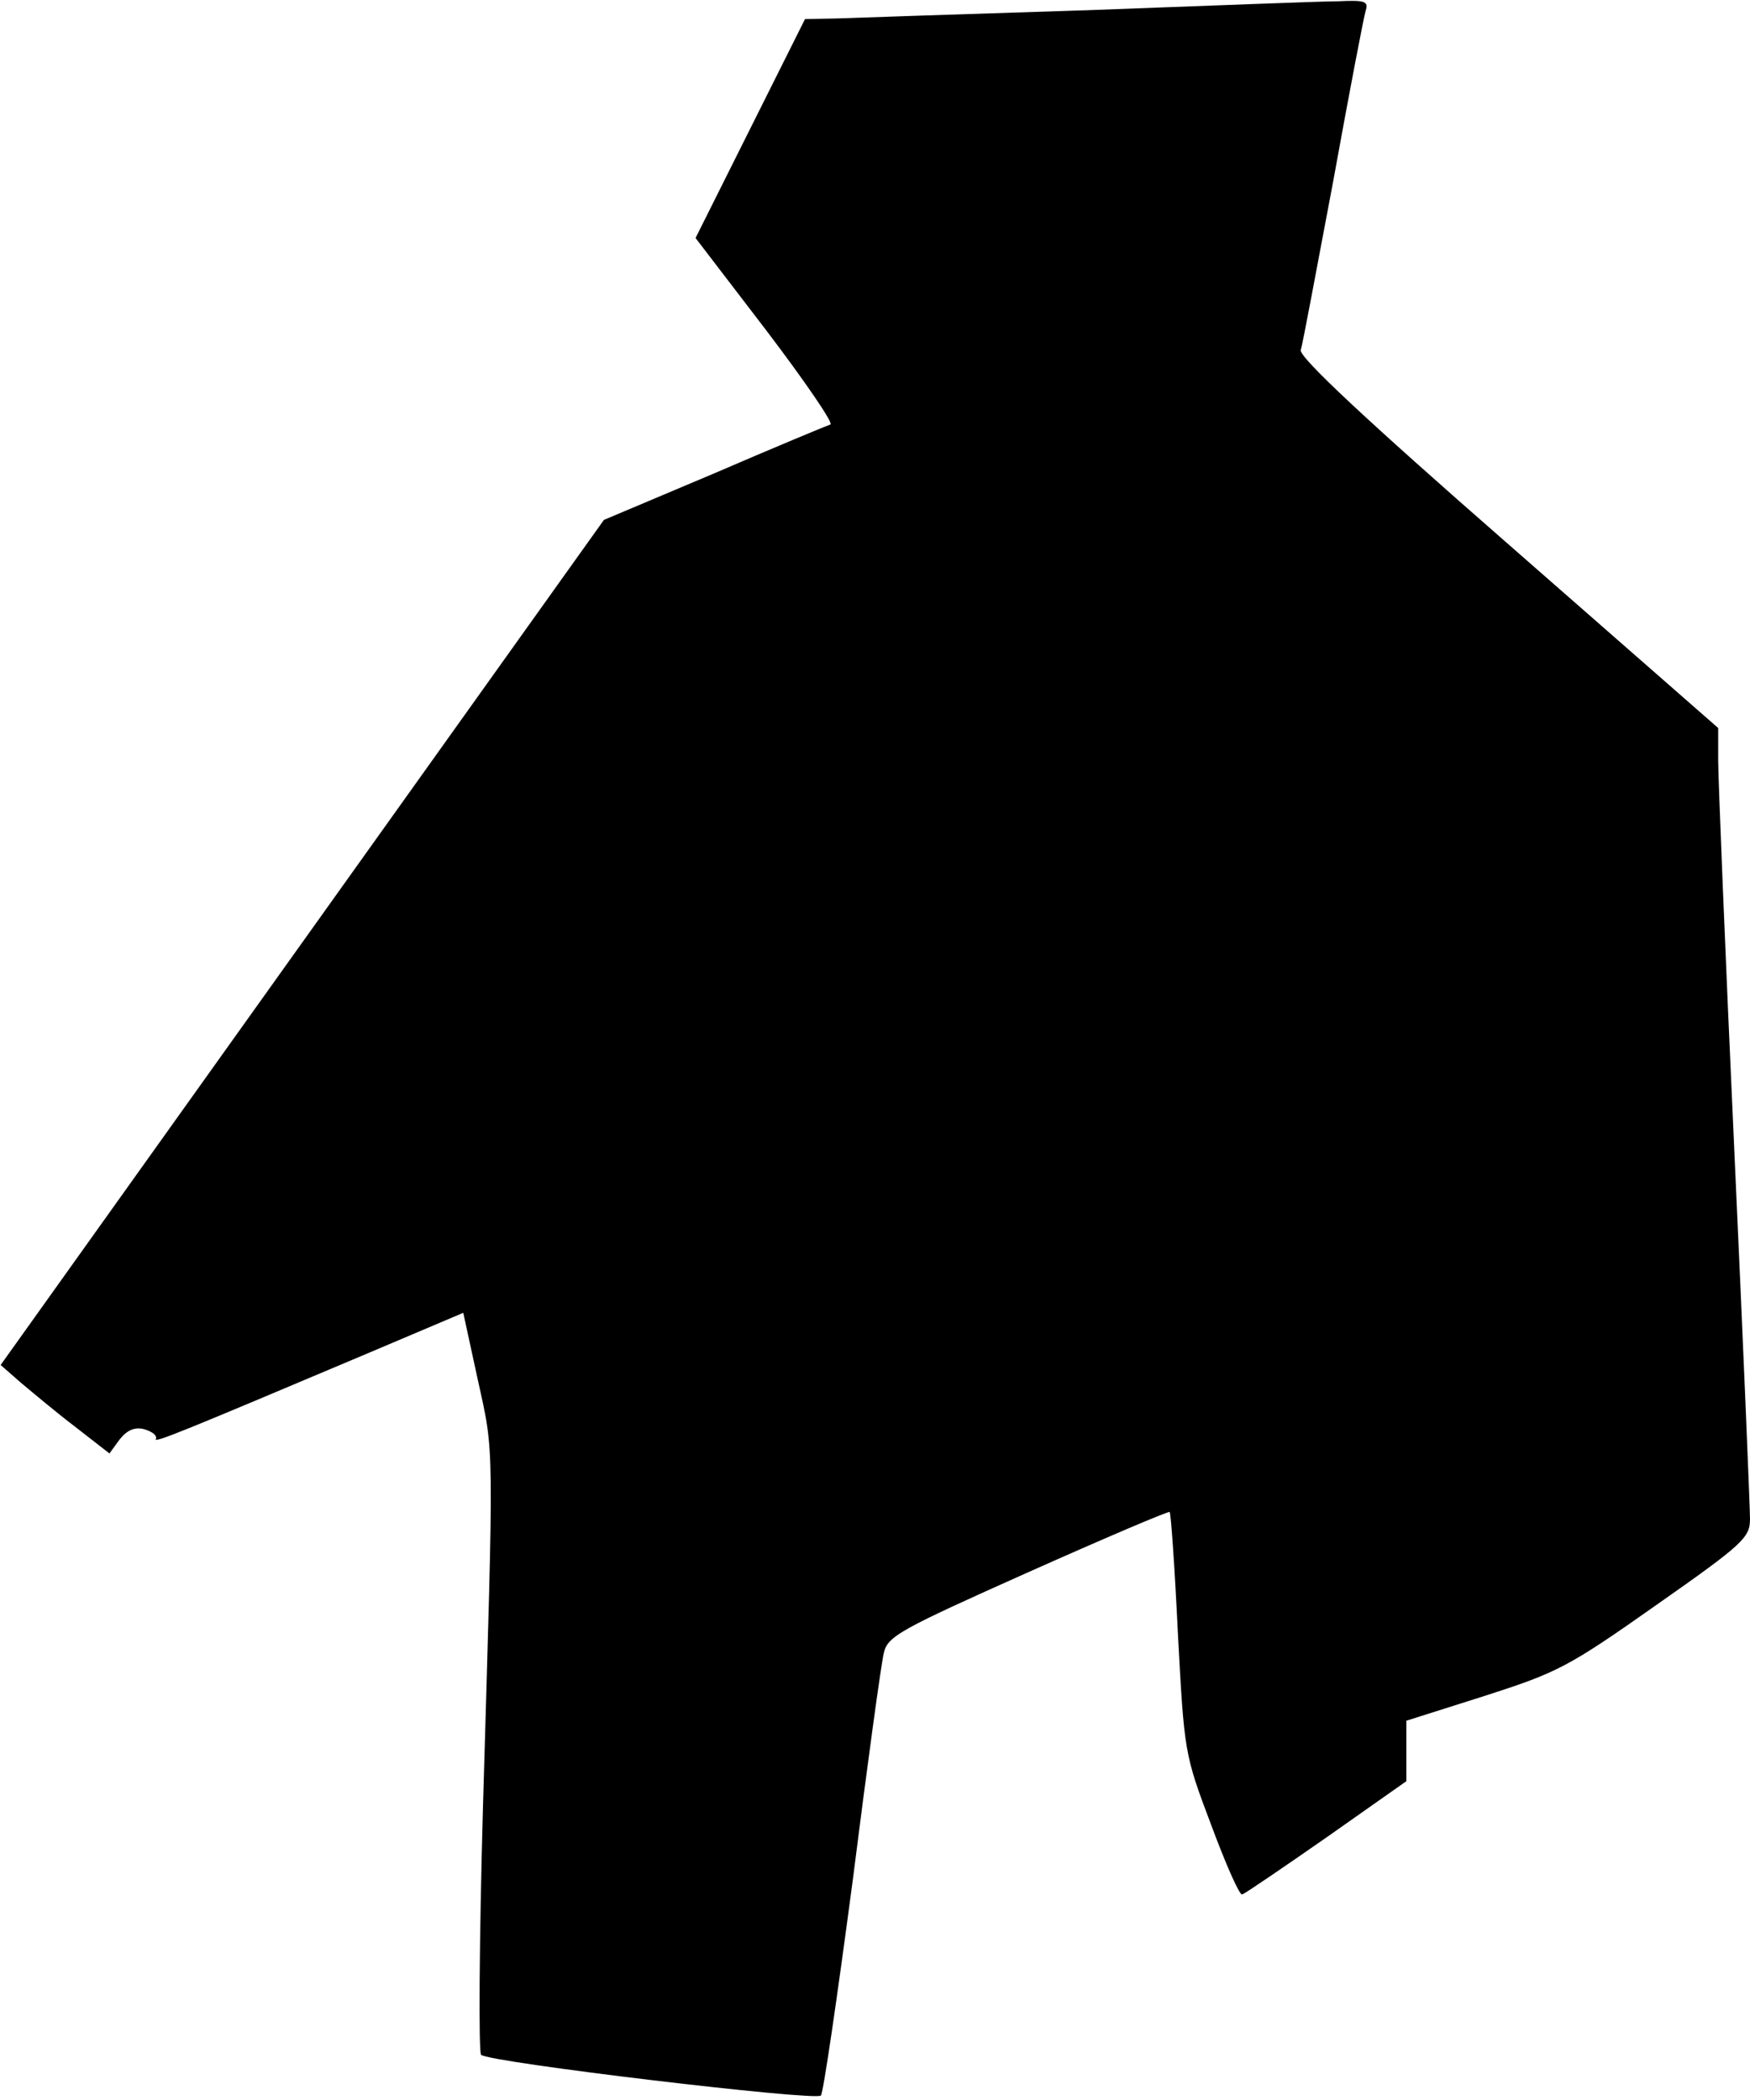 <?xml version="1.0" standalone="no"?>
<!DOCTYPE svg PUBLIC "-//W3C//DTD SVG 20010904//EN"
 "http://www.w3.org/TR/2001/REC-SVG-20010904/DTD/svg10.dtd">
<svg version="1.0" xmlns="http://www.w3.org/2000/svg"
 width="275pt" height="330pt" viewBox="0 0 275 330"
 preserveAspectRatio="xMidYMid meet">
<g transform="translate(0,330) scale(0.1,-0.1)"
fill="#000000" stroke="none">
<path fill="#000000" stroke="none" d="M1710 3284 c-190 -6 -368 -12 -395 -13
l-50 -1 -86 -172 -86 -172 111 -145 c60 -79 106 -146 101 -148 -6 -2 -88 -36
-183 -77 l-173 -73 -474 -664 -474 -664 32 -28 c18 -15 56 -47 85 -69 l54 -42
16 22 c12 15 24 20 39 16 13 -4 20 -10 18 -15 -5 -8 43 12 332 134 l151 64 23
-106 c26 -118 25 -88 8 -669 -6 -214 -7 -387 -3 -391 13 -12 526 -73 534 -64
4 5 26 157 50 338 23 182 45 343 49 358 6 26 27 37 226 126 121 54 222 97 223
95 2 -1 8 -87 13 -191 10 -186 10 -189 52 -300 23 -62 45 -112 49 -110 4 1 64
42 133 90 l125 88 0 48 0 47 123 39 c115 37 131 45 270 143 137 96 147 106
147 135 0 18 -11 282 -25 587 -14 305 -25 578 -25 605 l0 51 -330 289 c-222
194 -329 294 -326 305 3 8 25 128 51 265 25 138 48 258 51 268 5 15 -1 17 -43
15 -26 0 -203 -7 -393 -14z"/>
</g>
</svg>
